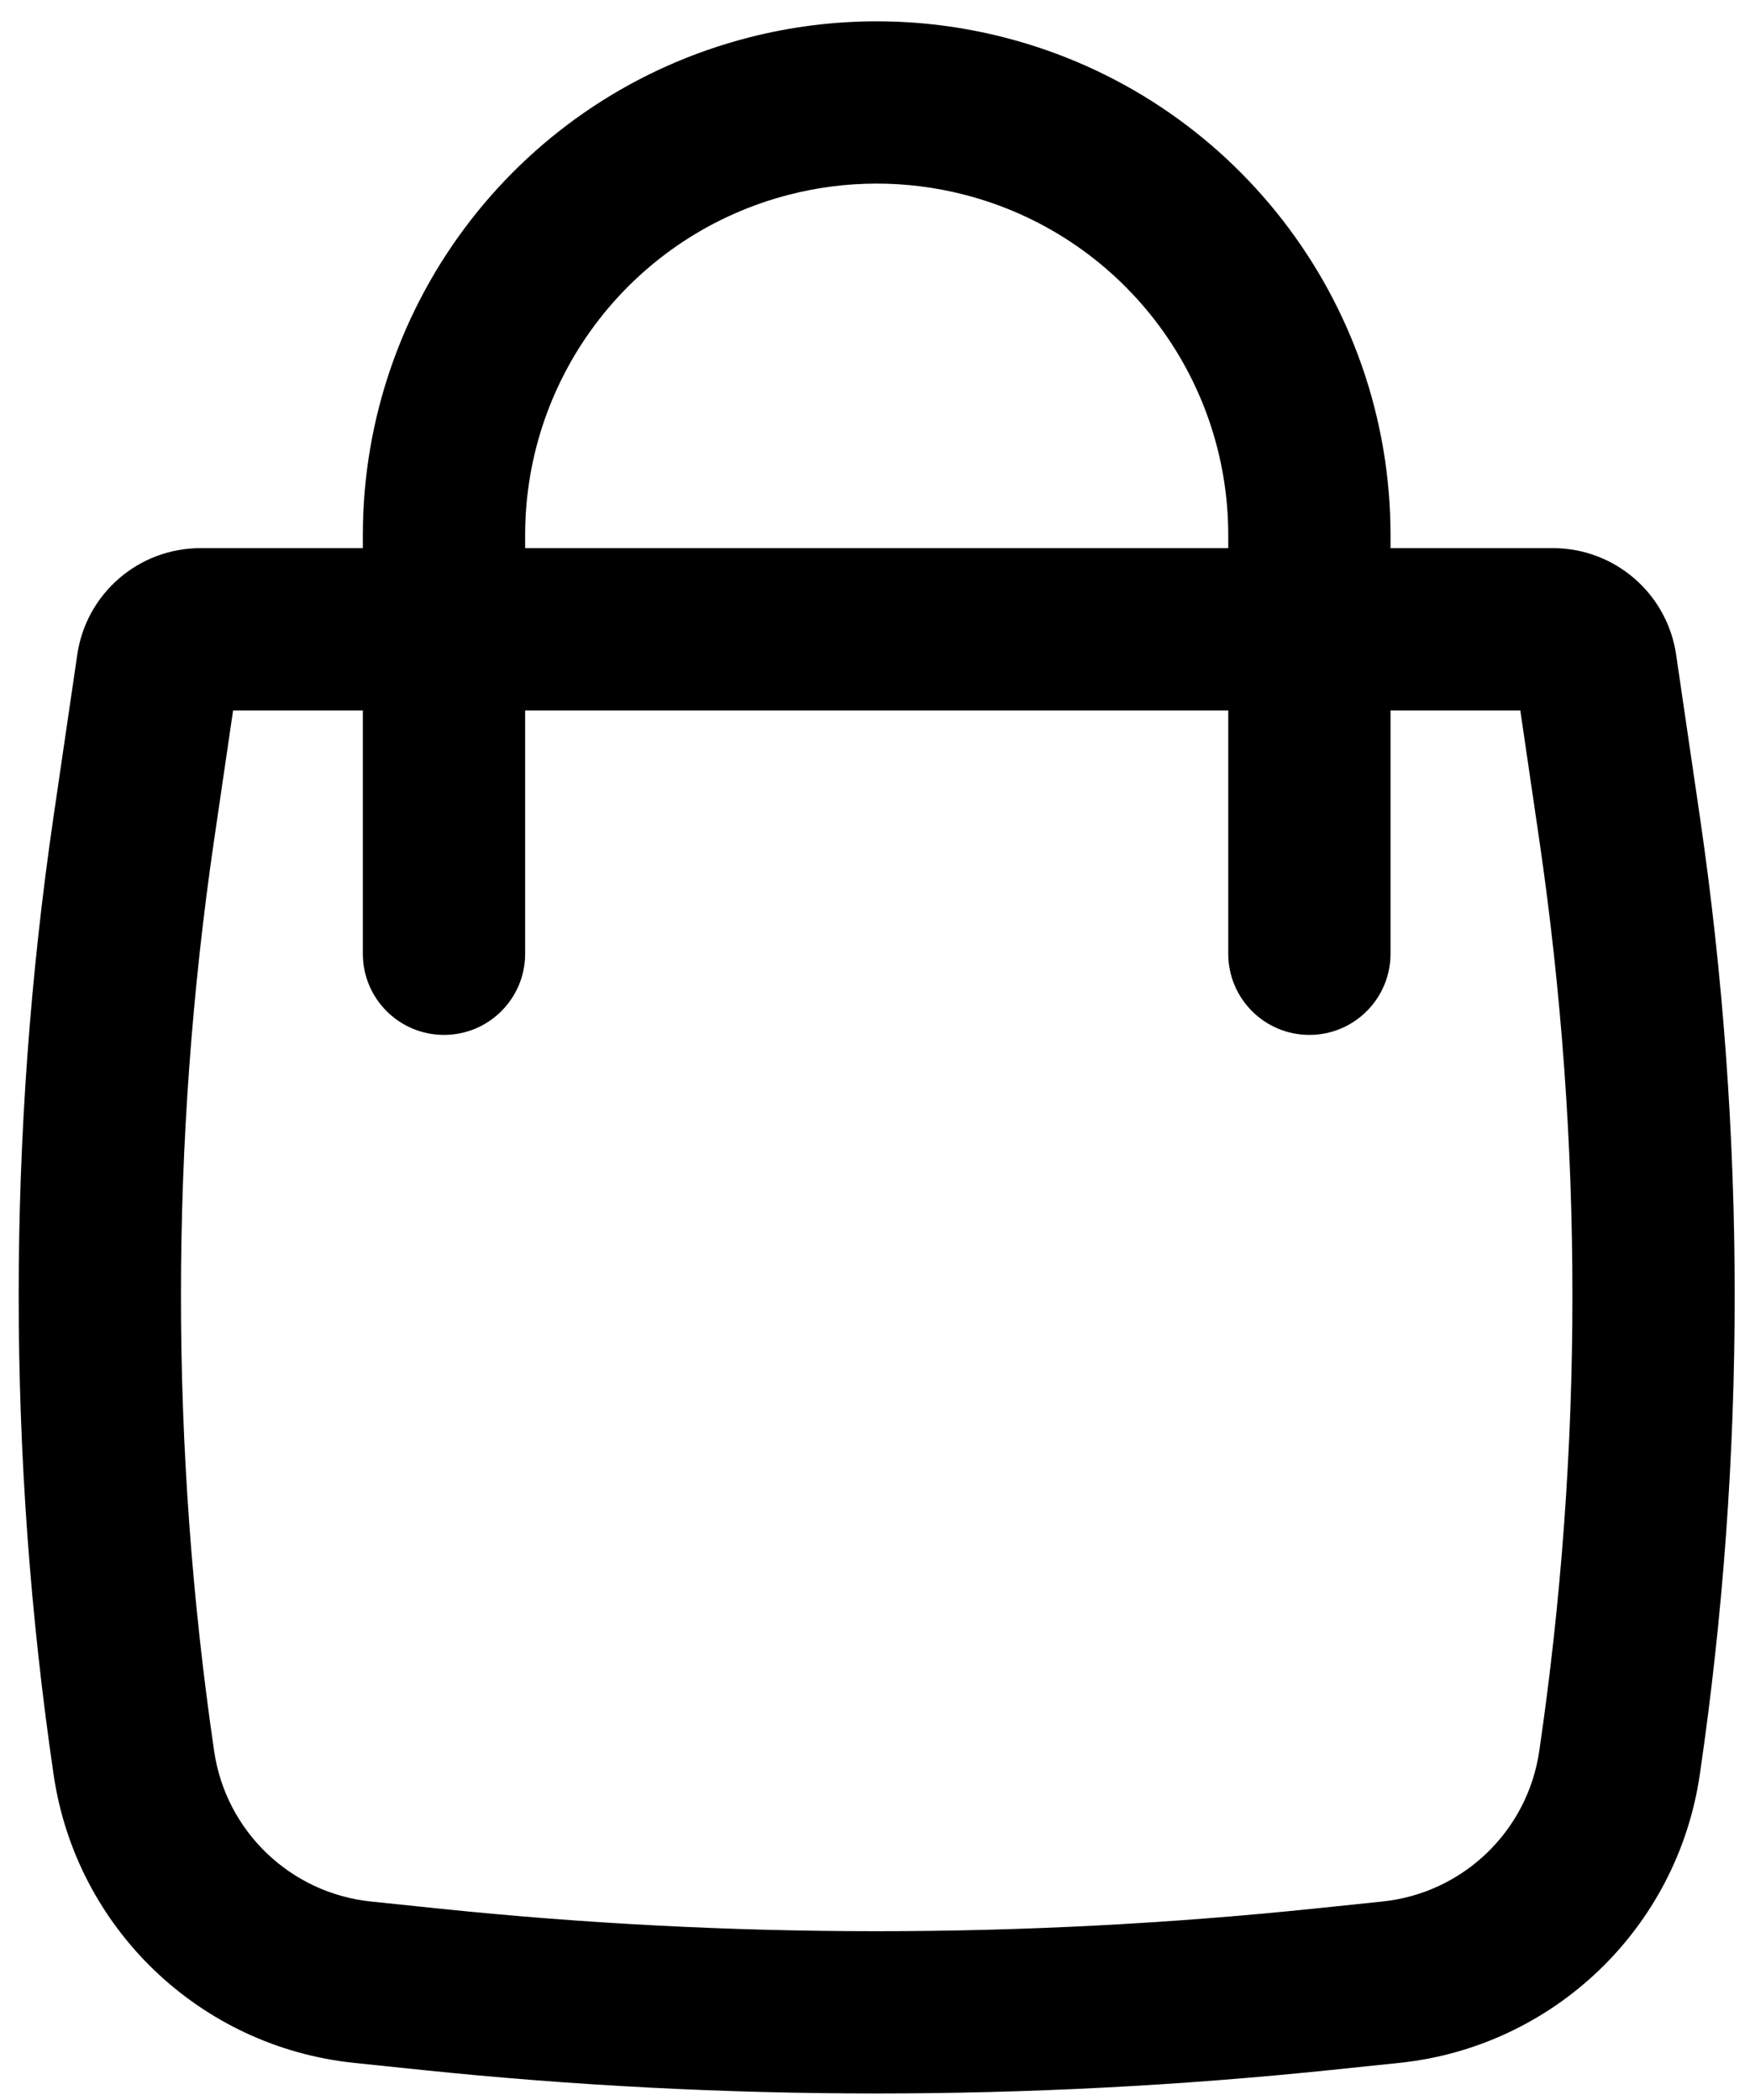 <svg width="50" height="60" viewBox="0 0 50 60" fill="none" xmlns="http://www.w3.org/2000/svg">
<path fill-rule="evenodd" clip-rule="evenodd" d="M10.367 15.661V15.29C10.367 8.59 14.903 2.74 21.392 1.072C23.791 0.455 26.306 0.455 28.704 1.072C35.193 2.74 39.729 8.59 39.729 15.29V15.661H44.369C46.134 15.661 47.633 16.956 47.889 18.703L48.565 23.315C49.895 32.397 49.895 41.625 48.565 50.707C47.922 55.092 44.386 58.483 39.976 58.94L38.033 59.142C29.4 60.037 20.697 60.037 12.064 59.142L10.12 58.94C5.711 58.483 2.174 55.092 1.532 50.707C0.201 41.625 0.201 32.397 1.532 23.315L2.208 18.703C2.464 16.956 3.962 15.661 5.728 15.661H10.367ZM22.547 5.562C24.188 5.14 25.909 5.14 27.55 5.562C31.99 6.703 35.093 10.706 35.093 15.29V15.661H15.004V15.29C15.004 10.706 18.107 6.703 22.547 5.562ZM10.367 20.297V27.251C10.367 28.531 11.405 29.569 12.685 29.569C13.966 29.569 15.004 28.531 15.004 27.251V20.297H35.093V27.251C35.093 28.531 36.131 29.569 37.411 29.569C38.691 29.569 39.729 28.531 39.729 27.251V20.297H43.437L43.978 23.988C45.243 32.624 45.243 41.398 43.978 50.035C43.642 52.322 41.798 54.09 39.498 54.329L37.555 54.531C29.239 55.393 20.857 55.393 12.542 54.531L10.598 54.329C8.299 54.09 6.454 52.322 6.119 50.035C4.854 41.398 4.854 32.624 6.119 23.988L6.66 20.297H10.367Z" fill="black"/>
</svg>
